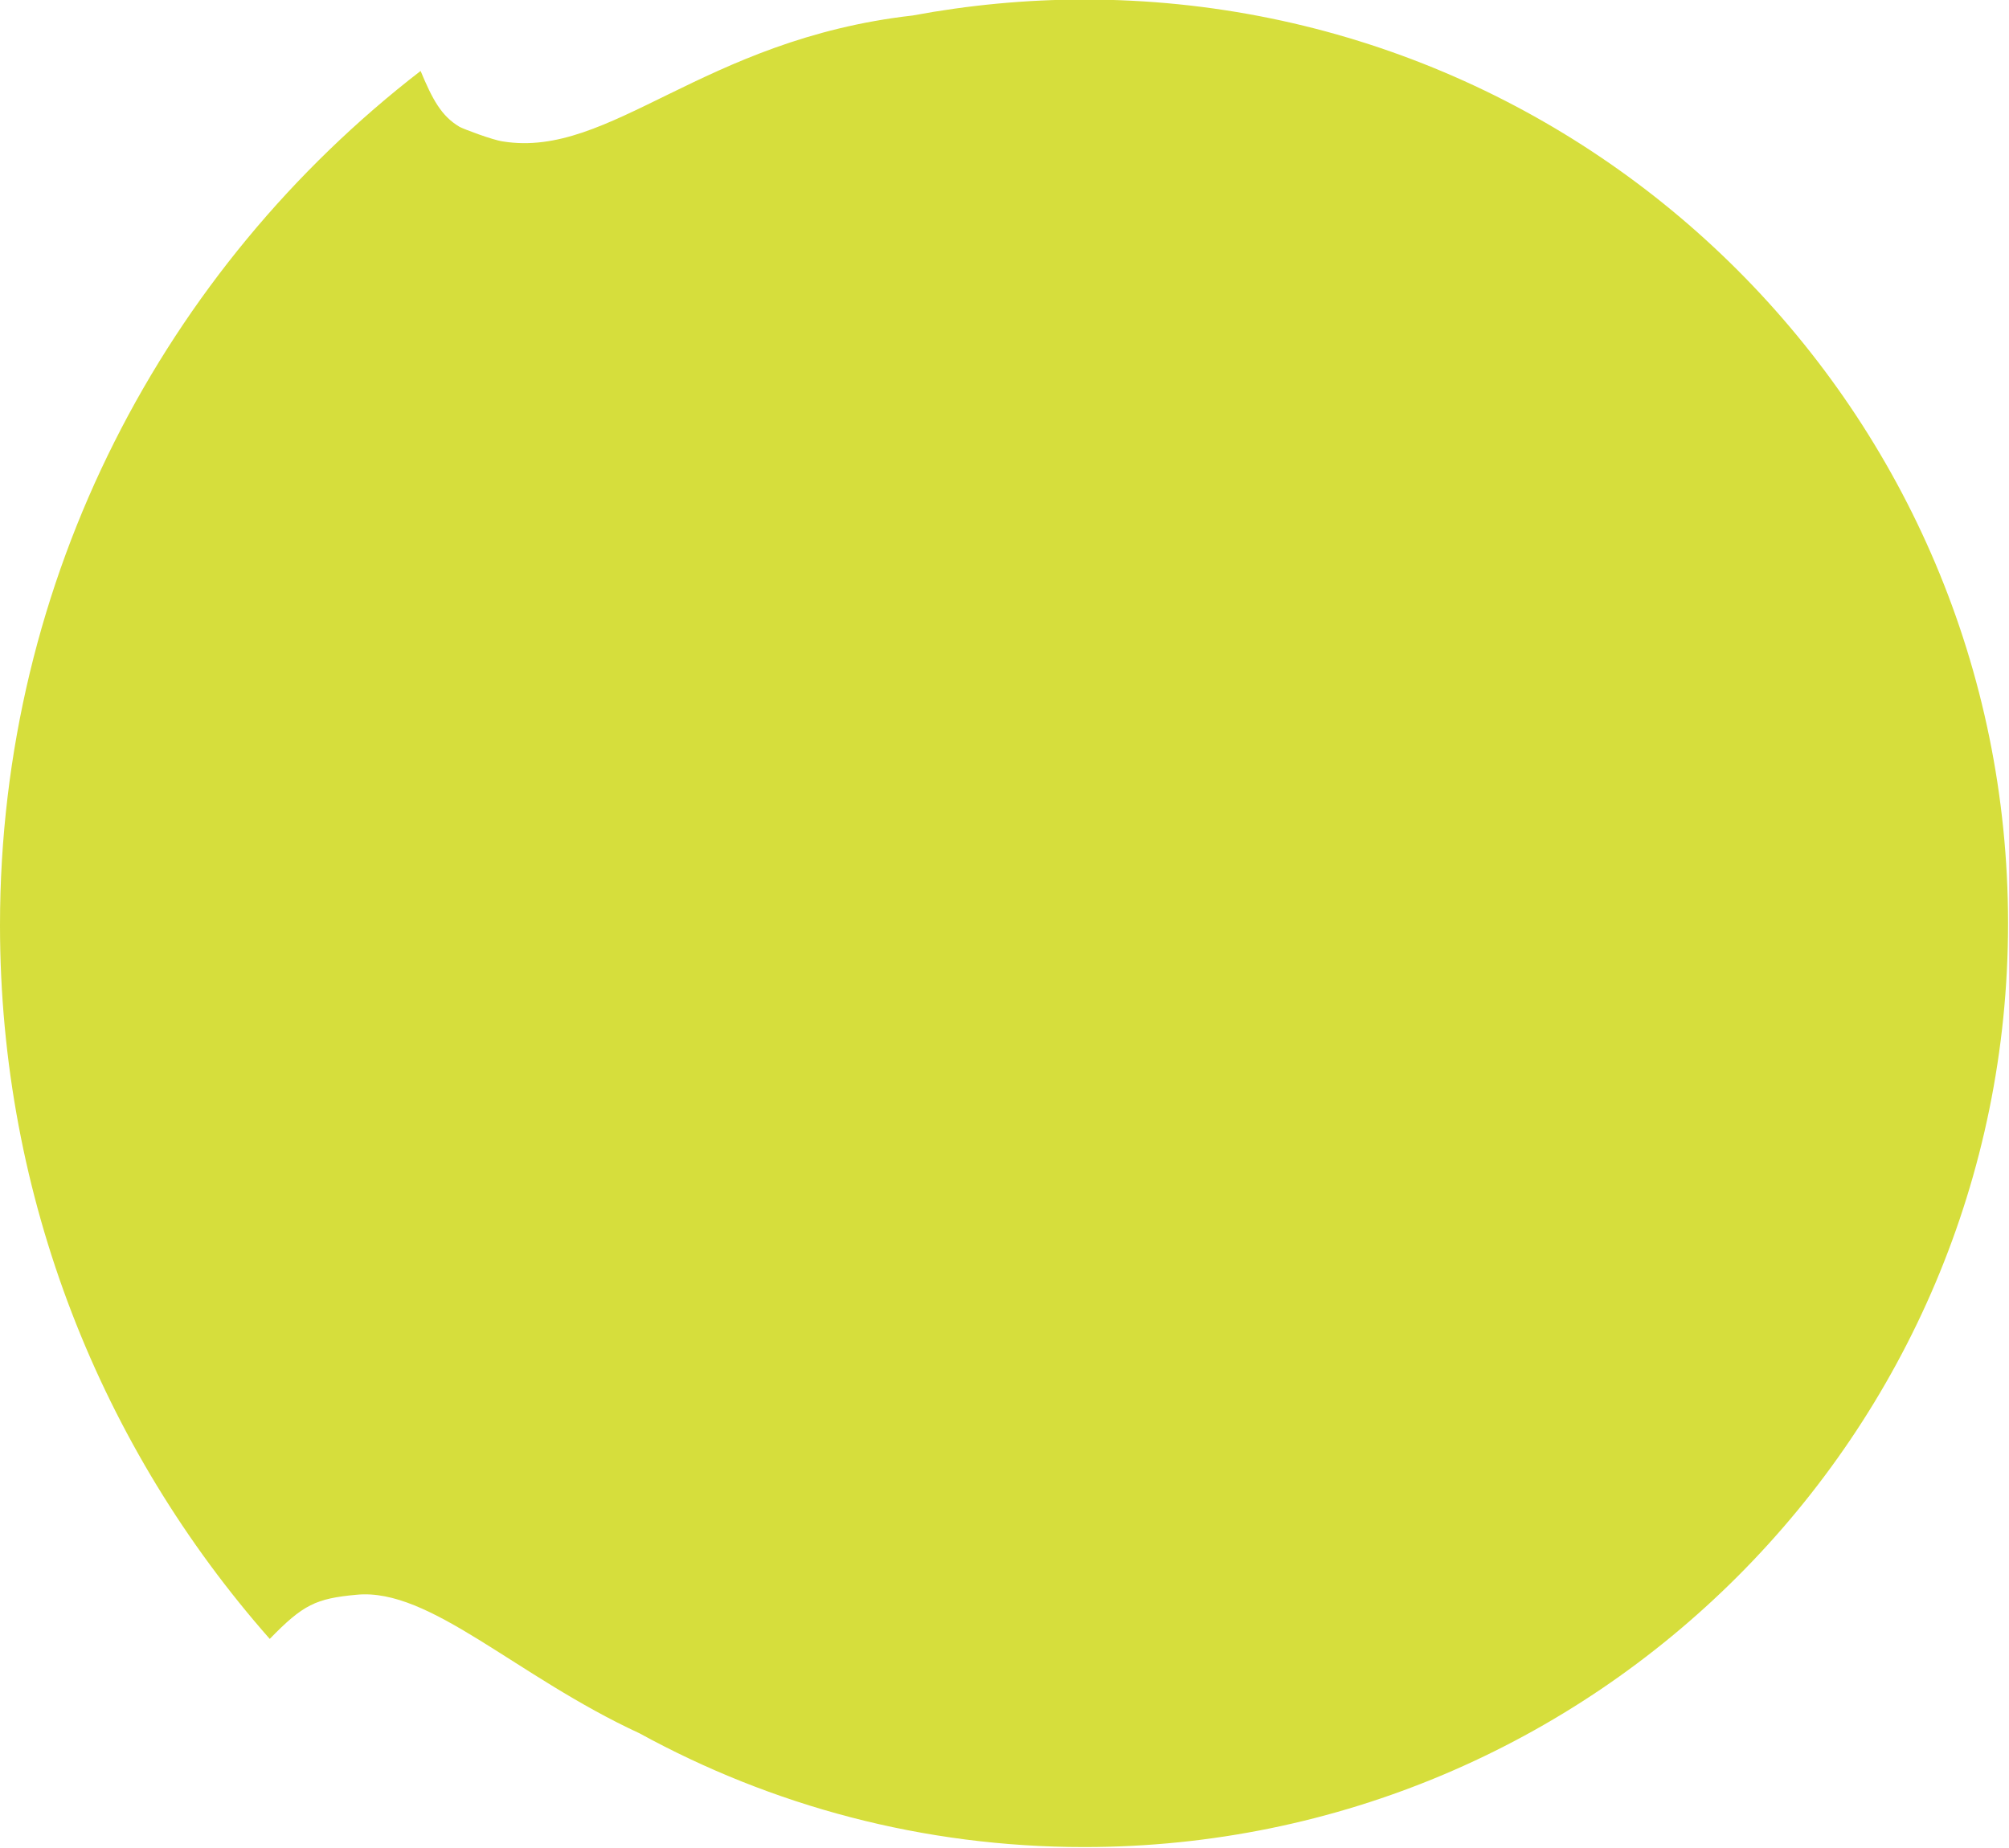<?xml version="1.0" encoding="utf-8"?>
<!-- Generator: Adobe Illustrator 17.1.0, SVG Export Plug-In . SVG Version: 6.00 Build 0)  -->
<!DOCTYPE svg PUBLIC "-//W3C//DTD SVG 1.1//EN" "http://www.w3.org/Graphics/SVG/1.1/DTD/svg11.dtd">
<svg version="1.1" id="a_x2B_b" xmlns="http://www.w3.org/2000/svg" xmlns:xlink="http://www.w3.org/1999/xlink" x="0px" y="0px"
	 width="427.5px" height="393.3px" viewBox="947.6 226.6 427.5 393.3" enable-background="new 947.6 226.6 427.5 393.3" xml:space="preserve">
<g>
	<path fill="#D6DE3C" d="M1037.1,241.7c2.5,6,4.4,9.6,8.3,11.9c0.7,0.4,7,2.8,9.2,3.1c22.9,3.7,42.4-21.7,87.2-26.8
		c11.8-2.2,24.1-3.4,36.5-3.4c108.6,0,196.6,88,196.6,196.6s-88,196.6-196.6,196.6c-34.3,0-66.5-8.8-94.6-24.2
		c-26.4-12.2-44.6-31-60.2-29.5c-8.7,0.8-11.4,2.1-18.5,9.4c-35.7-40.5-57.4-93.7-57.4-151.9C947.6,349.6,982.7,283.7,1037.1,241.7z
		"/>
</g>
</svg>
